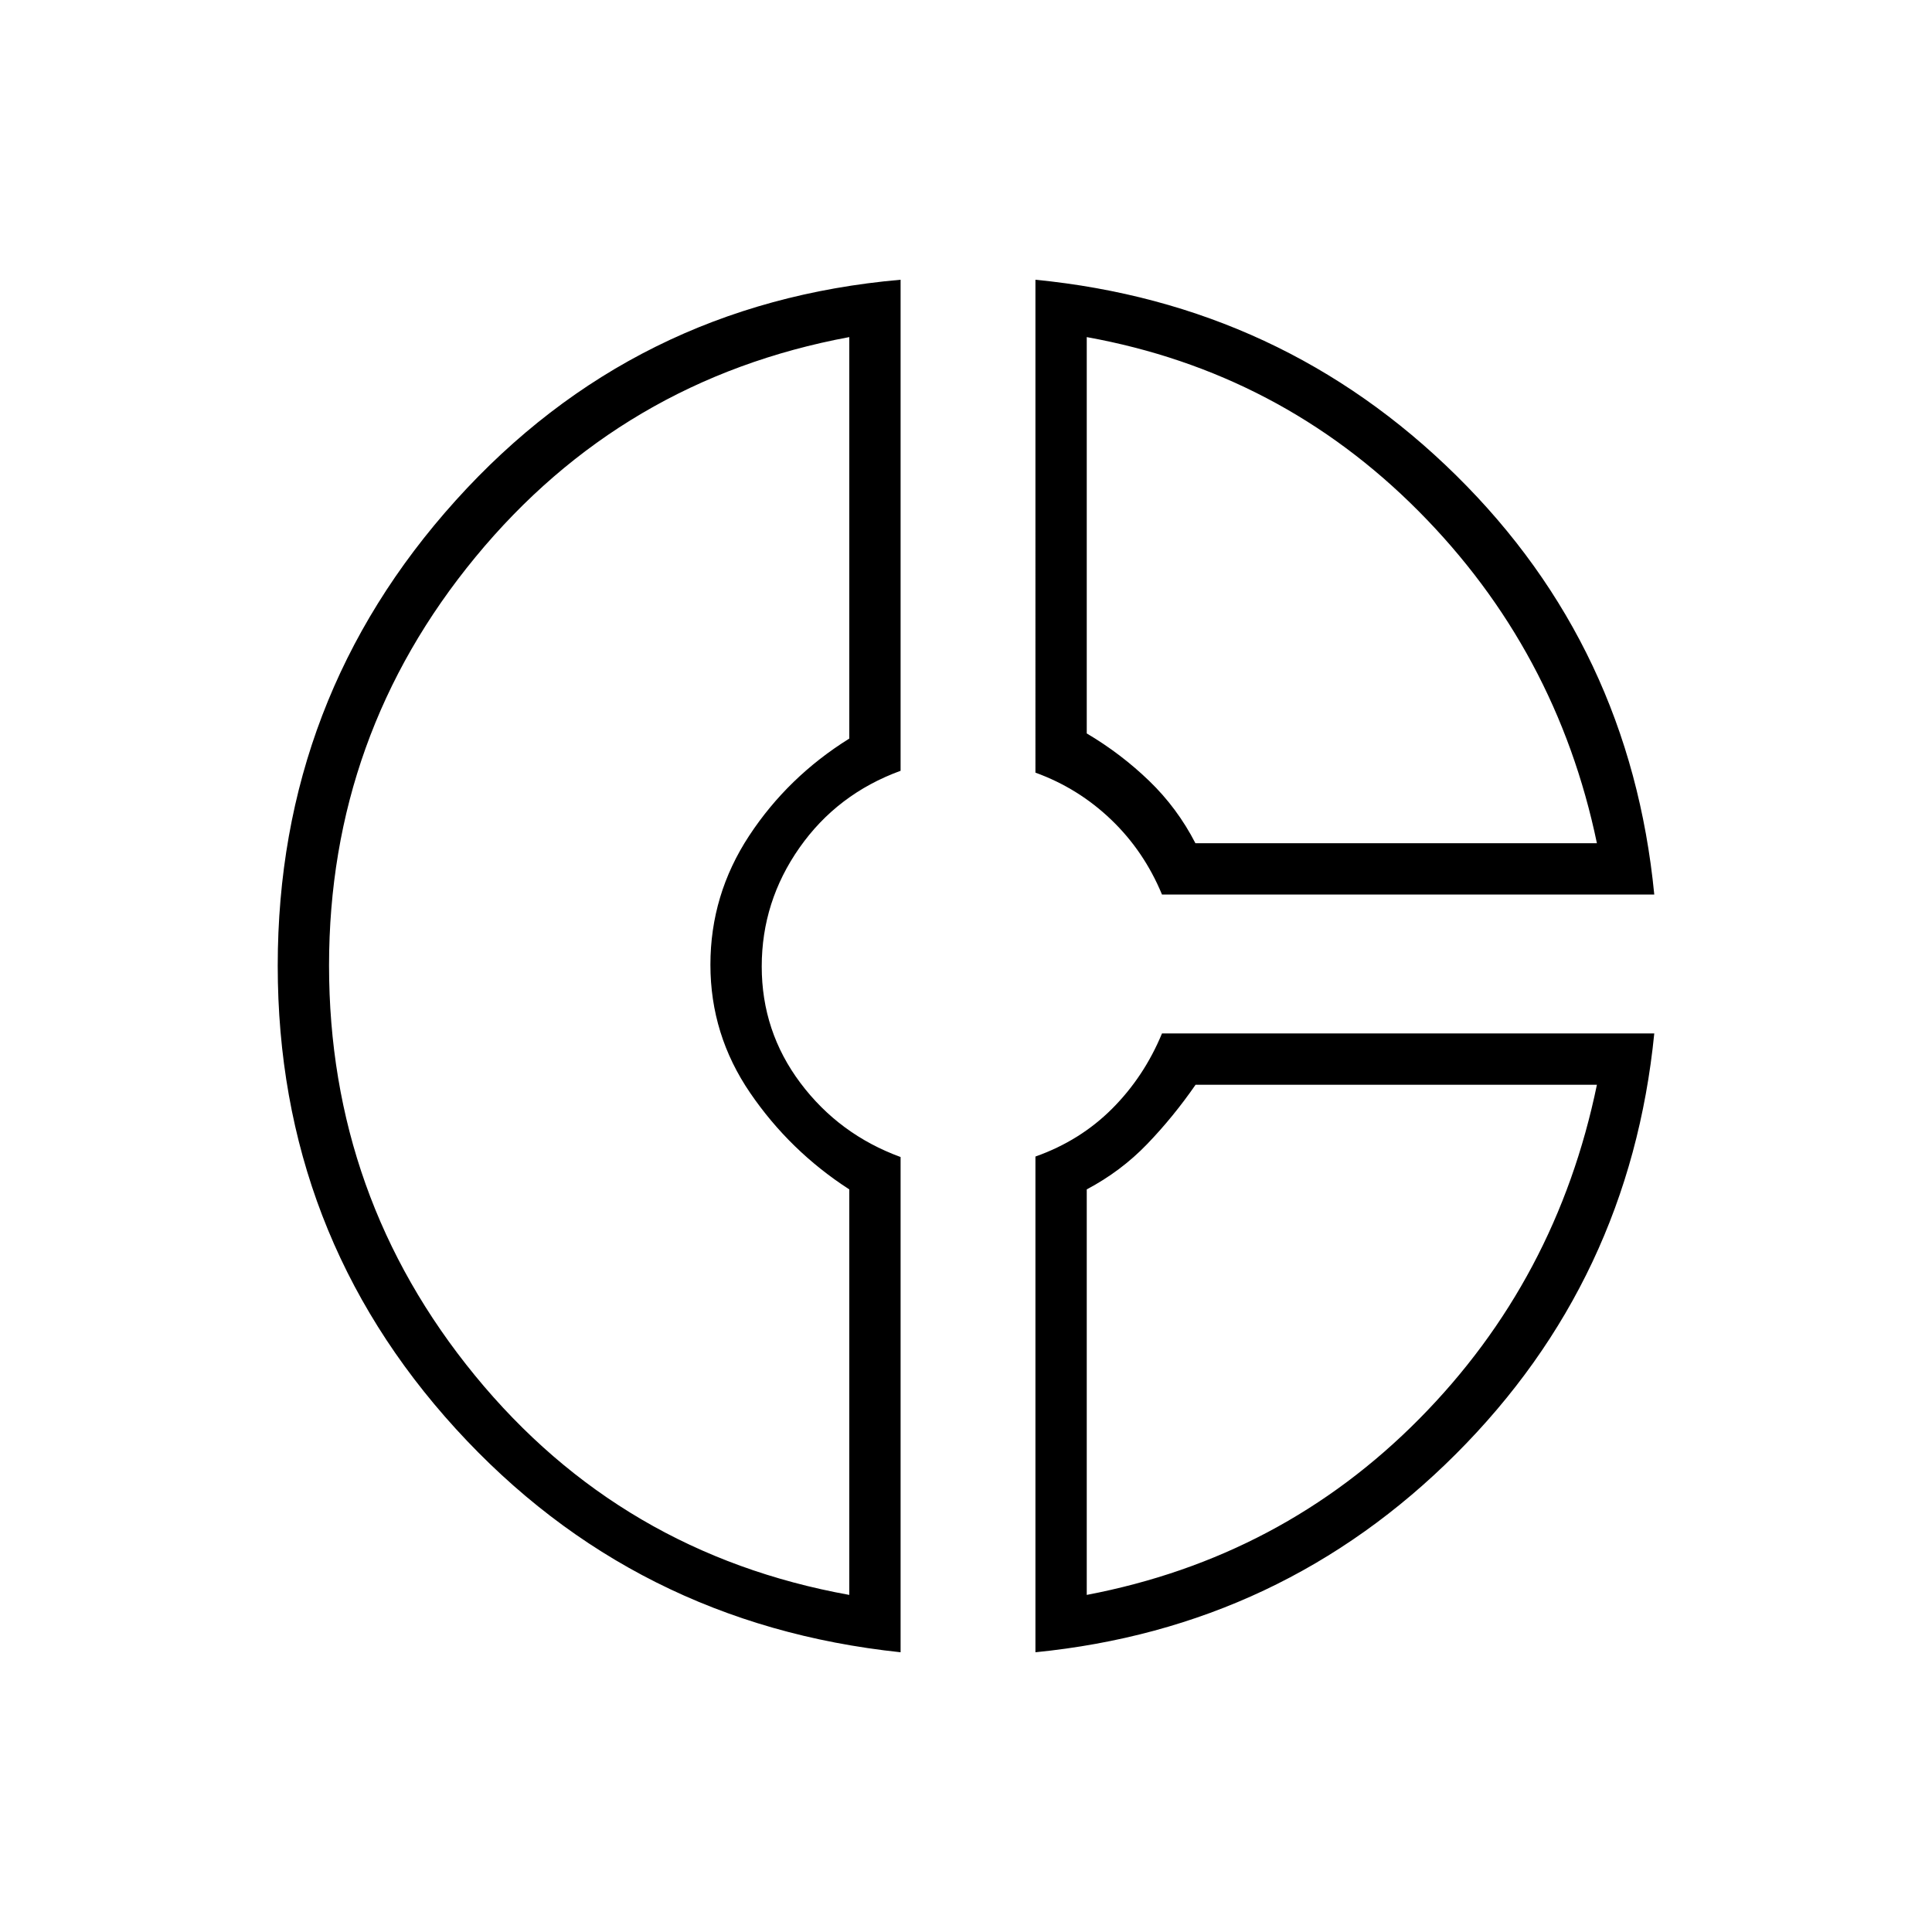 <svg xmlns="http://www.w3.org/2000/svg" height="24" viewBox="0 -960 960 960" width="24"><path d="M514.5-821q122.71 12.05 209.1 97.27Q810-638.5 822-515.5H577.39q-8.91-21.53-25.22-37.17-16.31-15.65-37.67-23.41V-821Zm25.5 28.5v196.94q17 10.06 31 23.56 14 13.5 23 31h199.5q-20-96-88.64-165.05Q636.21-775.1 540-792.5ZM447.5-821v244q-31.5 11.5-50.25 38.24-18.75 26.74-18.75 59 0 32.26 19.22 57.88 19.23 25.62 49.78 36.8V-139q-132.5-14-221-111.01T138-480.12q0-133.12 88.43-231.2Q314.85-809.4 447.5-821ZM422-792.5q-113 21-185.75 109.32T163.5-480.25q0 115.18 72.5 203.72Q308.5-188 422-167.5V-369q-29.5-19.05-49.25-47.94Q353-445.83 353-480.63t19.25-64.09Q391.5-574 422-593v-199.5Zm155.39 346H822q-12.2 122.63-98.54 208.96Q637.13-151.2 514.5-139v-246.32q22.2-7.86 38.1-23.77 15.9-15.91 24.79-37.41Zm16.69 25.5Q583-405 570-391.5 557-378 540-369v201.5Q637-186 705.25-255t88.25-166H594.08ZM353-480Zm241-61Zm0 120Z"/></svg>